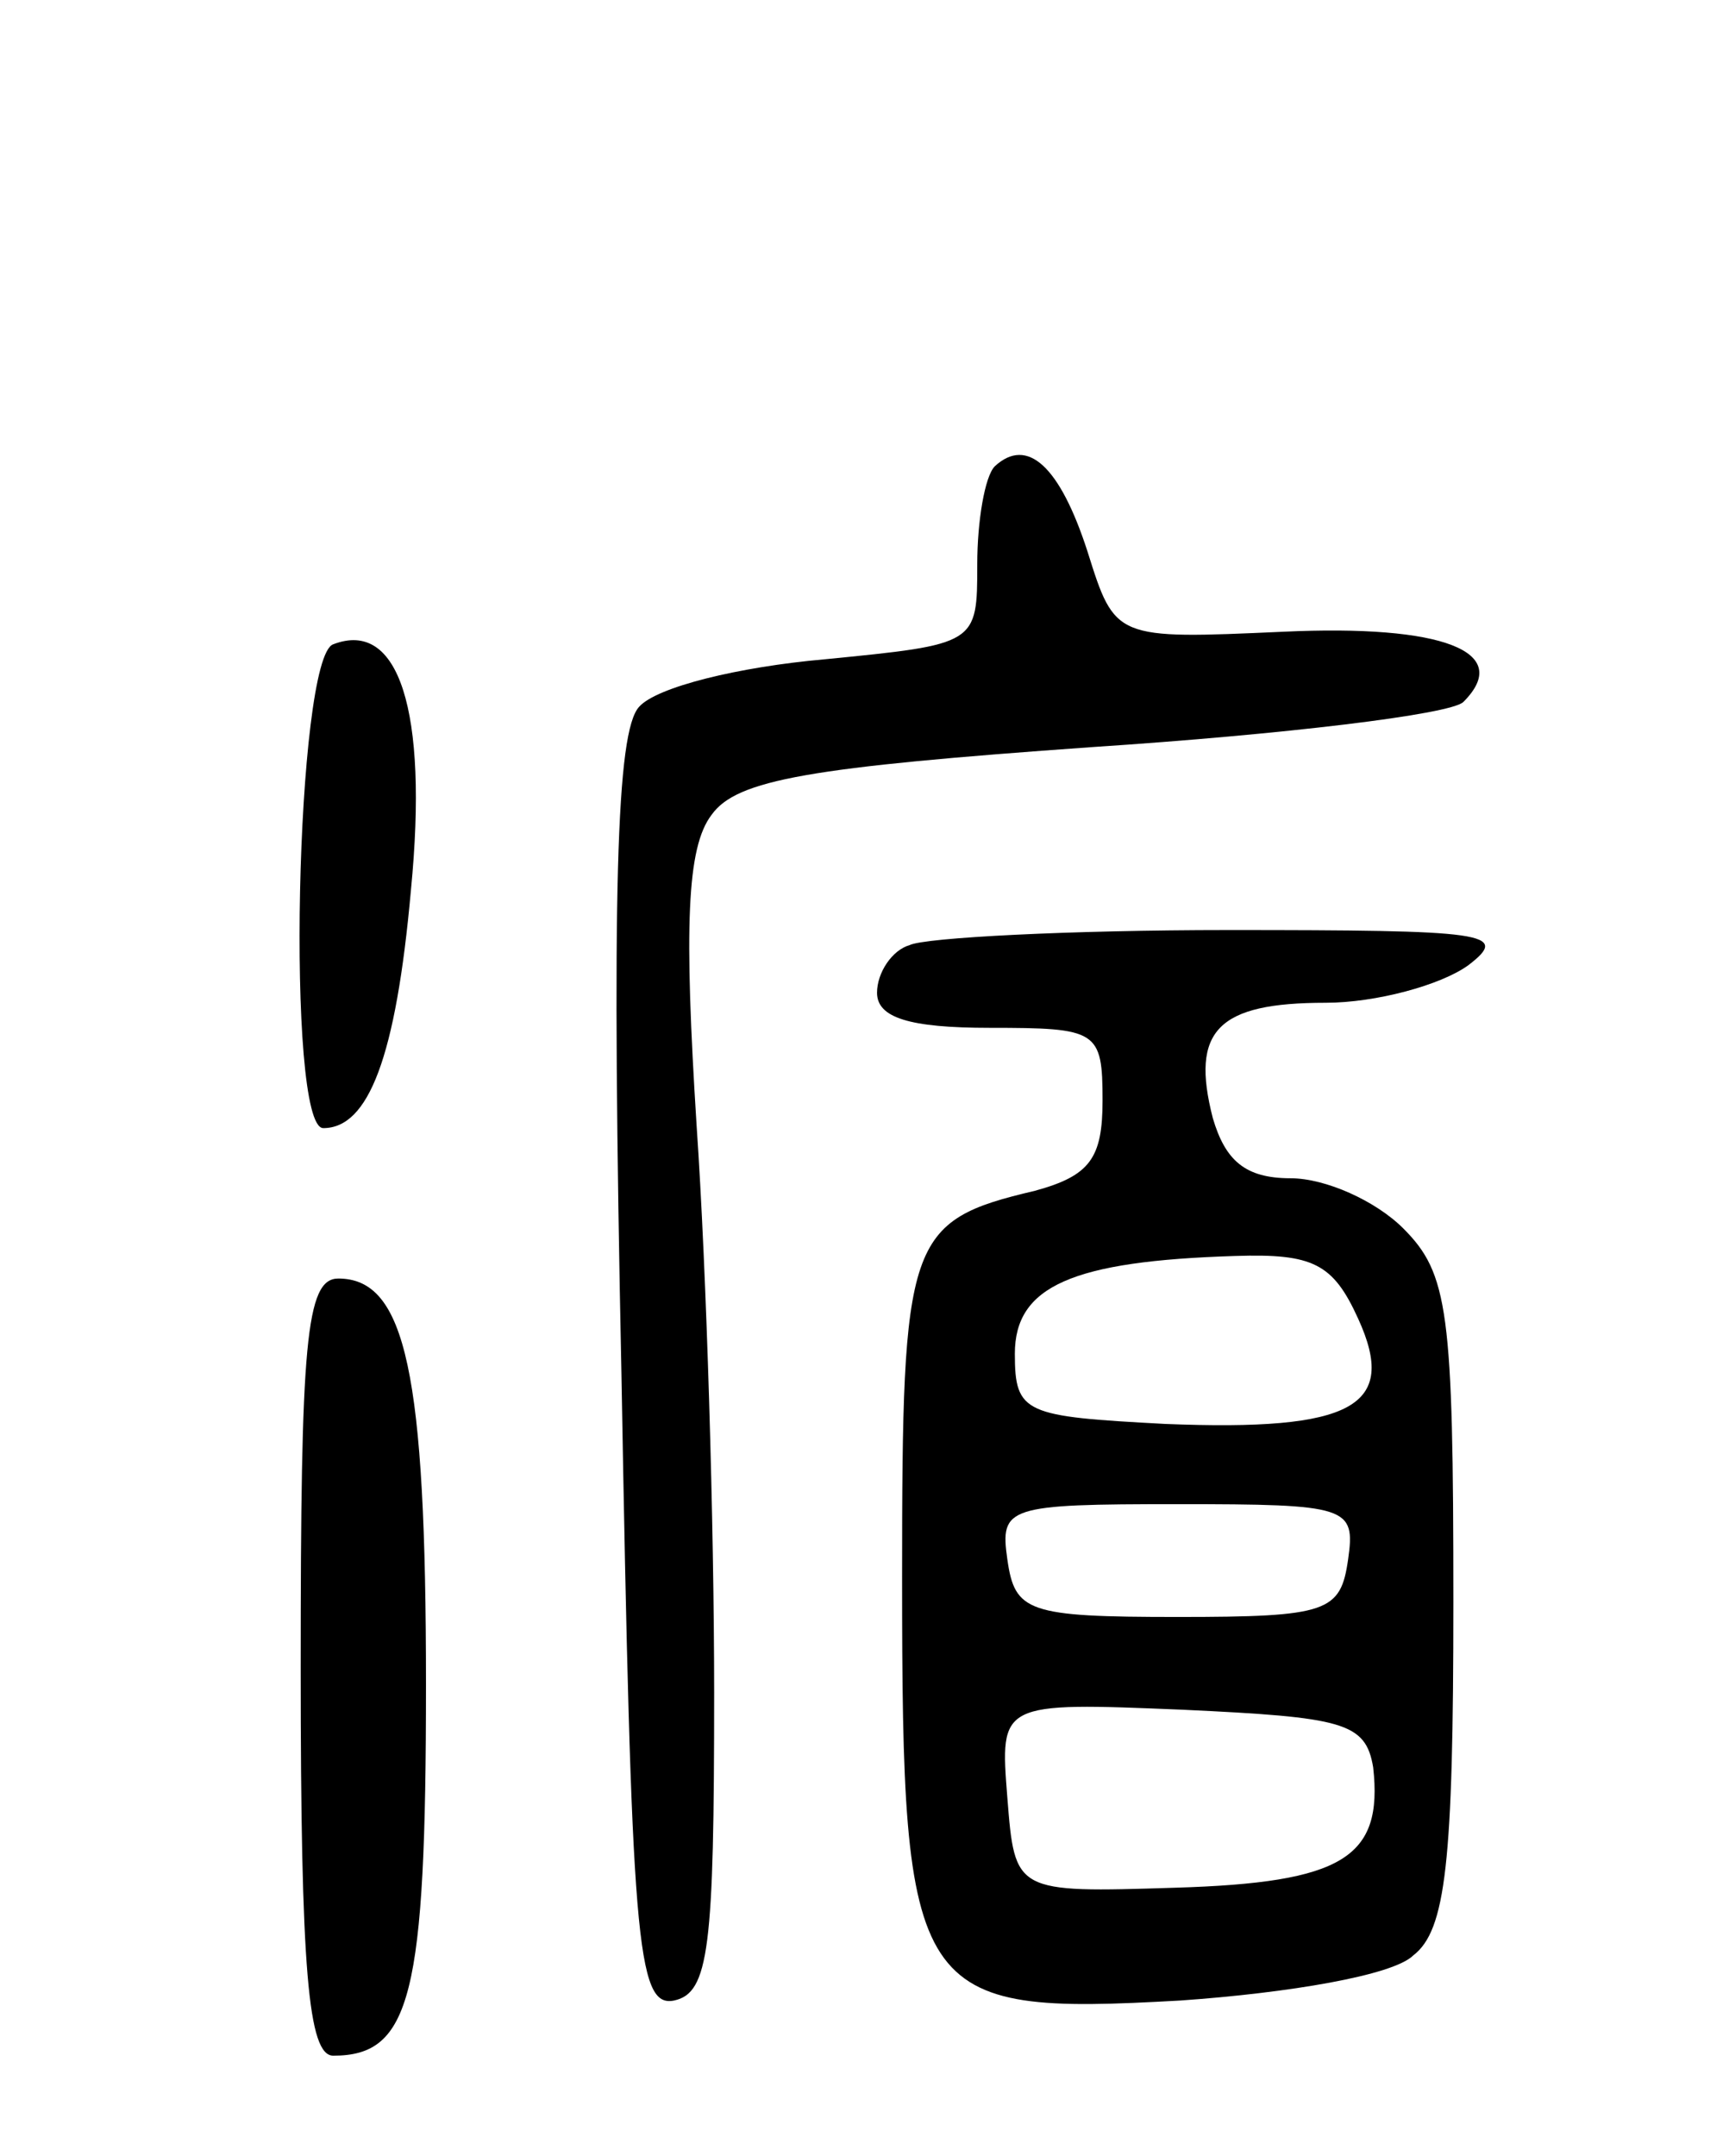 <svg version="1.0" xmlns="http://www.w3.org/2000/svg"
 width="69pt" height="86pt" viewBox="0 0 69 86"
 preserveAspectRatio="xMidYMid meet">
<g transform="translate(0,86) scale(0.1,-0.1)"
fill="#000000" stroke="none">
<path d="M397 674 c-4 -4 -7 -22 -7 -39 0 -32 0 -32 -61 -38 -34 -3 -67 -11
-74 -19 -9 -10 -11 -73 -7 -266 4 -226 6 -253 21 -250 14 3 16 21 16 123 0 66
-3 168 -7 226 -5 79 -4 111 6 124 10 14 39 19 152 27 76 5 143 13 148 18 20
20 -8 31 -72 28 -67 -3 -67 -3 -78 32 -11 34 -24 46 -37 34z"/>
<path d="M133 603 c-15 -5 -19 -193 -4 -193 18 0 29 28 35 95 7 72 -5 108 -31
98z"/>
<path d="M363 483 c-7 -2 -13 -11 -13 -19 0 -10 13 -14 45 -14 43 0 45 -1 45
-29 0 -23 -5 -30 -27 -36 -51 -12 -53 -19 -53 -154 0 -169 4 -175 111 -169 43
3 85 10 93 18 13 10 16 37 16 141 0 116 -2 131 -20 149 -11 11 -31 20 -45 20
-18 0 -26 7 -31 24 -9 35 2 46 45 46 20 0 46 7 57 15 17 13 7 14 -96 14 -63 0
-121 -3 -127 -6z m179 -149 c16 -35 -2 -45 -77 -42 -56 3 -60 4 -60 28 0 27
23 37 88 39 31 1 39 -3 49 -25z m-4 -96 c-3 -21 -8 -23 -68 -23 -60 0 -65 2
-68 23 -3 21 0 22 68 22 68 0 71 -1 68 -22z m10 -83 c4 -36 -12 -46 -79 -48
-64 -2 -64 -2 -67 36 -3 38 -3 38 70 35 64 -3 73 -5 76 -23z"/>
<path d="M120 195 c0 -121 3 -155 13 -155 31 0 37 24 37 148 0 124 -8 162 -35
162 -13 0 -15 -26 -15 -155z"/>
</g>
</svg>
